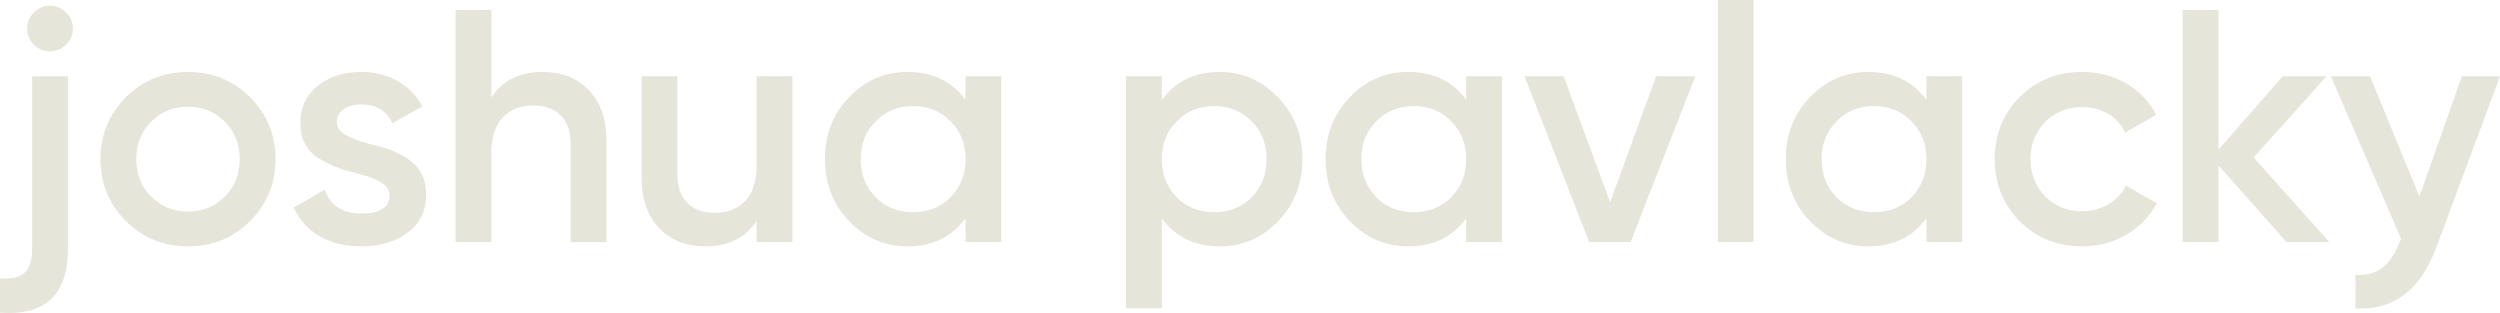 <?xml version="1.0" encoding="UTF-8"?><svg id="Layer_1" xmlns="http://www.w3.org/2000/svg" viewBox="0 0 301.6 37.76"><defs><style>.cls-1{fill:#e6e5da;}</style></defs><path class="cls-1" d="m3.88,30V9.2h4.32v20.8c0,5.55-2.73,8.12-8.2,7.72v-4.16c1.33.13,2.31-.08,2.94-.64.63-.56.94-1.53.94-2.92ZM7.96,5.4c-.53.53-1.17.8-1.92.8s-1.4-.27-1.96-.8c-.53-.56-.8-1.21-.8-1.96s.27-1.39.8-1.92c.56-.56,1.21-.84,1.96-.84s1.39.28,1.92.84c.56.53.84,1.17.84,1.92s-.28,1.4-.84,1.96Z"/><path class="cls-1" d="m22.68,29.72c-2.96,0-5.45-1.01-7.48-3.04-2.05-2.05-3.08-4.55-3.08-7.48s1.03-5.43,3.08-7.48,4.52-3.04,7.48-3.04,5.45,1.01,7.48,3.04c2.05,2.05,3.08,4.55,3.08,7.48s-1.03,5.43-3.08,7.48-4.52,3.04-7.48,3.04Zm-6.24-10.52c0,1.81.6,3.32,1.8,4.52s2.68,1.8,4.44,1.8,3.24-.6,4.44-1.8c1.2-1.2,1.8-2.71,1.8-4.52s-.6-3.32-1.8-4.52c-1.2-1.2-2.68-1.8-4.44-1.8s-3.24.6-4.44,1.8-1.8,2.71-1.8,4.52Z"/><path class="cls-1" d="m40.64,14.72c0,.61.32,1.11.96,1.5.64.39,1.57.75,2.8,1.1.93.21,1.75.44,2.44.68.69.24,1.43.59,2.2,1.06.77.47,1.37,1.08,1.78,1.84.41.76.61,1.65.58,2.66,0,1.92-.75,3.43-2.24,4.52-1.49,1.09-3.35,1.64-5.56,1.64-1.97,0-3.67-.41-5.08-1.24-1.41-.83-2.44-1.97-3.08-3.44l3.72-2.16c.67,1.92,2.15,2.88,4.44,2.88s3.4-.75,3.4-2.24c0-1.09-1.27-1.95-3.8-2.56-.96-.24-1.77-.48-2.42-.72-.65-.24-1.37-.59-2.16-1.04-.79-.45-1.39-1.05-1.8-1.8-.41-.75-.61-1.61-.58-2.6,0-1.84.69-3.32,2.08-4.44,1.41-1.12,3.16-1.68,5.24-1.68,1.65,0,3.13.37,4.42,1.1,1.29.73,2.29,1.75,2.98,3.06l-3.64,2.04c-.67-1.52-1.92-2.28-3.76-2.28-.85,0-1.55.19-2.1.56-.55.37-.82.89-.82,1.56Z"/><path class="cls-1" d="m65.48,8.68c2.32,0,4.18.74,5.58,2.22s2.1,3.49,2.1,6.02v12.28h-4.32v-11.84c0-1.49-.4-2.64-1.2-3.44s-1.89-1.2-3.28-1.2c-1.57,0-2.81.49-3.72,1.46-.91.97-1.36,2.41-1.36,4.3v10.72h-4.32V1.2h4.32v10.56c1.33-2.05,3.4-3.08,6.2-3.08Z"/><path class="cls-1" d="m91.28,19.92v-10.72h4.32v20h-4.32v-2.56c-1.33,2.05-3.4,3.08-6.2,3.08-2.32,0-4.18-.74-5.58-2.22-1.4-1.48-2.1-3.49-2.1-6.02v-12.28h4.32v11.84c0,1.49.4,2.64,1.2,3.44.8.8,1.89,1.2,3.28,1.2,1.57,0,2.81-.49,3.72-1.46.91-.97,1.36-2.41,1.36-4.3Z"/><path class="cls-1" d="m116.48,12.04v-2.84h4.32v20h-4.32v-2.88c-1.63,2.27-3.96,3.4-7,3.4-2.75,0-5.09-1.01-7.04-3.04-1.95-2.03-2.92-4.52-2.92-7.48s.97-5.45,2.92-7.48c1.95-2.03,4.29-3.04,7.04-3.04,3.04,0,5.37,1.12,7,3.36Zm-10.84,11.76c1.2,1.2,2.71,1.8,4.52,1.8s3.32-.6,4.52-1.8c1.2-1.23,1.8-2.76,1.8-4.6s-.6-3.36-1.8-4.56c-1.2-1.23-2.71-1.84-4.52-1.84s-3.32.61-4.52,1.84c-1.2,1.2-1.8,2.72-1.8,4.56s.6,3.35,1.8,4.6Z"/><path class="cls-1" d="m147.16,8.68c2.72,0,5.07,1.03,7.04,3.08,1.95,2.03,2.92,4.51,2.92,7.44s-.97,5.45-2.92,7.48c-1.95,2.03-4.29,3.04-7.04,3.04-3.01,0-5.35-1.12-7-3.36v10.84h-4.32V9.2h4.32v2.88c1.63-2.27,3.96-3.4,7-3.4Zm-5.2,15.12c1.2,1.2,2.71,1.8,4.52,1.8s3.32-.6,4.52-1.8c1.2-1.23,1.8-2.76,1.8-4.6s-.6-3.36-1.8-4.56c-1.2-1.23-2.71-1.84-4.52-1.84s-3.32.61-4.52,1.84c-1.2,1.2-1.8,2.72-1.8,4.56s.6,3.35,1.8,4.6Z"/><path class="cls-1" d="m176.88,12.04v-2.84h4.32v20h-4.32v-2.88c-1.63,2.27-3.96,3.4-7,3.4-2.75,0-5.09-1.01-7.04-3.04-1.95-2.03-2.92-4.52-2.92-7.48s.97-5.45,2.92-7.48c1.95-2.03,4.29-3.04,7.04-3.04,3.04,0,5.37,1.12,7,3.36Zm-10.84,11.76c1.2,1.2,2.71,1.8,4.52,1.8s3.32-.6,4.52-1.8c1.2-1.23,1.8-2.76,1.8-4.6s-.6-3.36-1.8-4.56c-1.2-1.23-2.71-1.84-4.52-1.84s-3.32.61-4.52,1.84c-1.2,1.2-1.8,2.72-1.8,4.56s.6,3.35,1.8,4.6Z"/><path class="cls-1" d="m194.24,24.4l5.56-15.2h4.72l-7.8,20h-5l-7.8-20h4.72l5.6,15.2Z"/><path class="cls-1" d="m211.56,29.2h-4.32V0h4.32v29.2Z"/><path class="cls-1" d="m232.4,12.04v-2.84h4.32v20h-4.32v-2.88c-1.63,2.27-3.96,3.4-7,3.4-2.75,0-5.09-1.01-7.04-3.04-1.95-2.03-2.92-4.52-2.92-7.48s.97-5.45,2.92-7.48c1.95-2.03,4.29-3.04,7.04-3.04,3.04,0,5.37,1.12,7,3.36Zm-10.84,11.76c1.2,1.2,2.71,1.8,4.52,1.8s3.32-.6,4.52-1.8c1.2-1.23,1.8-2.76,1.8-4.6s-.6-3.36-1.8-4.56c-1.2-1.23-2.71-1.84-4.52-1.84s-3.32.61-4.52,1.84c-1.2,1.2-1.8,2.72-1.8,4.56s.6,3.35,1.8,4.6Z"/><path class="cls-1" d="m251.2,29.72c-3.01,0-5.53-1.01-7.56-3.04-2-2.05-3-4.55-3-7.48s1-5.48,3-7.48c2.03-2.03,4.55-3.04,7.56-3.04,1.95,0,3.72.47,5.32,1.4,1.6.93,2.8,2.19,3.6,3.76l-3.72,2.16c-.45-.96-1.14-1.71-2.06-2.26-.92-.55-1.98-.82-3.18-.82-1.76,0-3.24.6-4.44,1.8-1.17,1.23-1.76,2.72-1.76,4.48s.59,3.25,1.76,4.48c1.2,1.2,2.68,1.8,4.44,1.8,1.17,0,2.23-.27,3.18-.82.95-.55,1.66-1.3,2.14-2.26l3.72,2.12c-.85,1.6-2.09,2.87-3.7,3.8s-3.38,1.4-5.3,1.4Z"/><path class="cls-1" d="m271.88,19l9.12,10.2h-5.16l-8.2-9.24v9.24h-4.32V1.2h4.32v16.84l7.76-8.84h5.28l-8.8,9.8Z"/><path class="cls-1" d="m291.88,23.72l5.12-14.52h4.6l-7.68,20.64c-1.92,5.17-5.17,7.63-9.76,7.36v-4.04c1.33.08,2.41-.2,3.24-.84.83-.64,1.52-1.67,2.08-3.08l.2-.4-8.48-19.64h4.72l5.96,14.52Z"/></svg>
